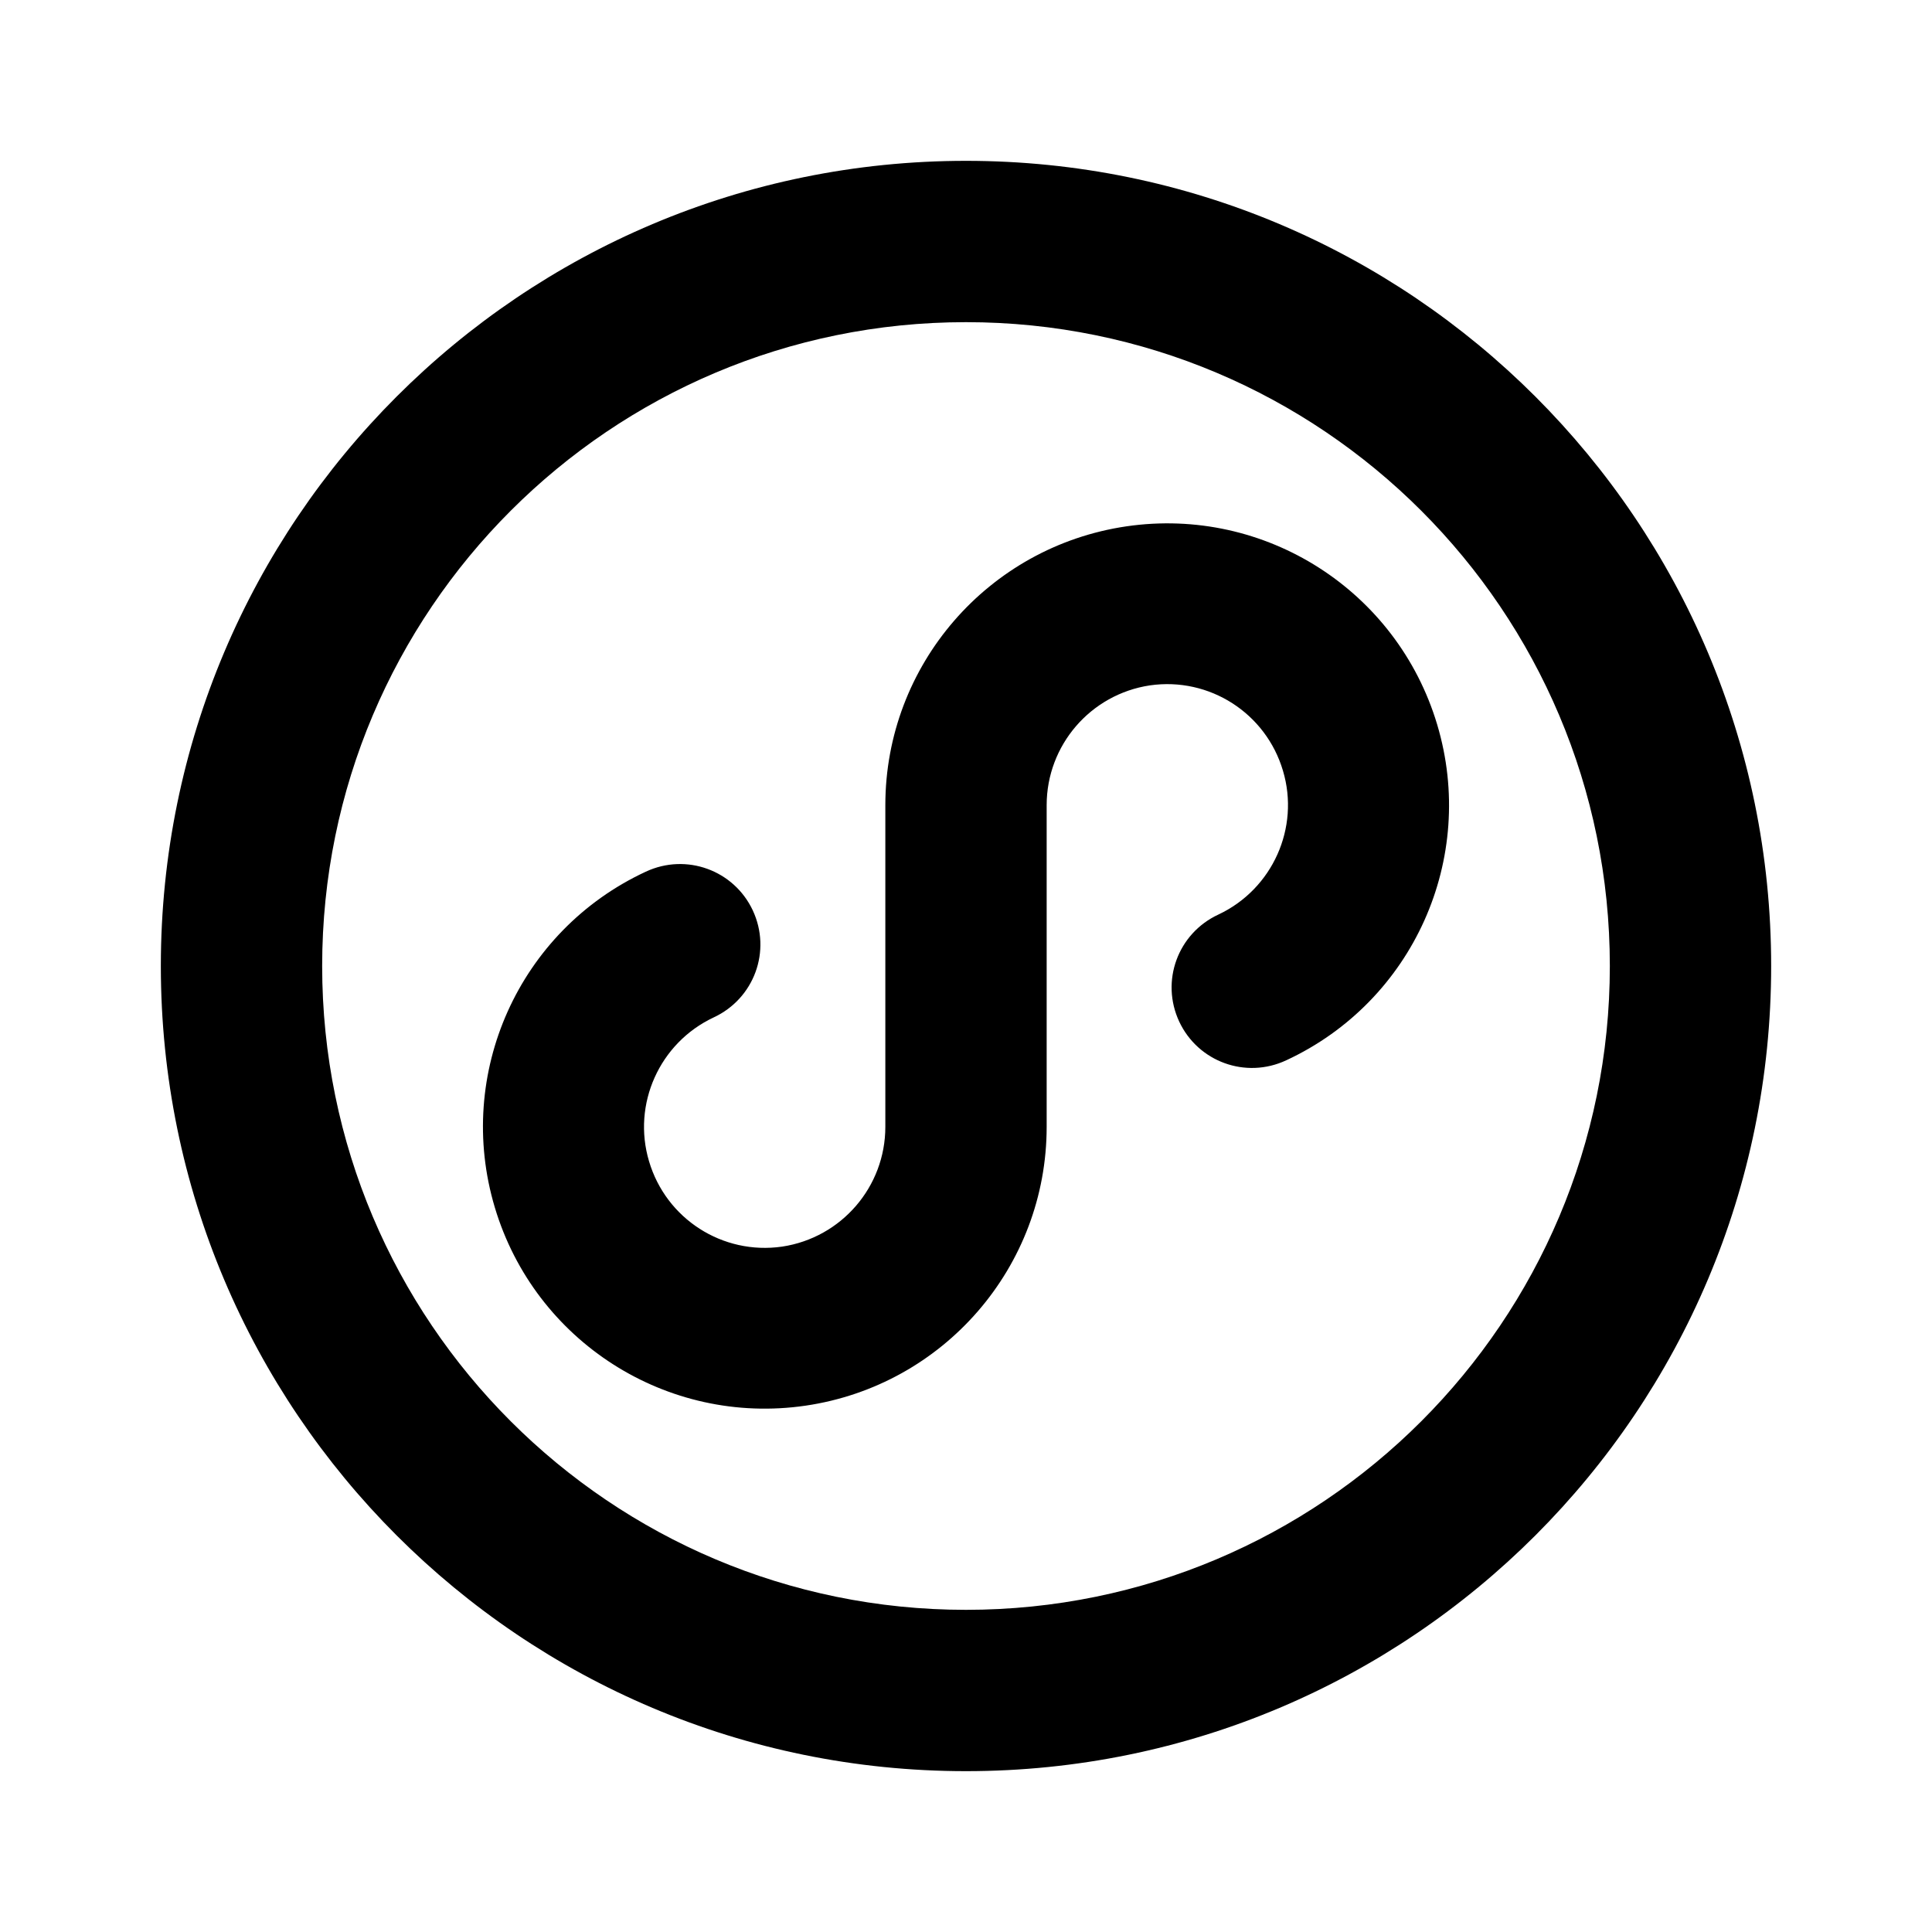 <?xml version="1.0" encoding="UTF-8"?>
<svg xmlns="http://www.w3.org/2000/svg" xmlns:xlink="http://www.w3.org/1999/xlink" width="16" height="16" viewBox="0 0 16 16" version="1.1">
<g id="surface1">
<path style=" stroke:none;fill-rule:nonzero;fill:rgb(0%,0%,0%);fill-opacity:1;" d="M 8 14.668 C 4.316 14.668 1.332 11.684 1.332 8 C 1.332 4.316 4.316 1.332 8 1.332 C 11.684 1.332 14.668 4.316 14.668 8 C 14.668 11.684 11.684 14.668 8 14.668 Z M 8 13.332 C 10.945 13.332 13.332 10.945 13.332 8 C 13.332 5.055 10.945 2.668 8 2.668 C 5.055 2.668 2.668 5.055 2.668 8 C 2.668 10.945 5.055 13.332 8 13.332 Z M 8.668 9.332 C 8.668 10.492 7.816 11.473 6.672 11.641 C 5.523 11.809 4.43 11.109 4.098 10 C 3.766 8.891 4.297 7.707 5.348 7.219 C 5.684 7.062 6.078 7.207 6.234 7.539 C 6.391 7.875 6.246 8.27 5.91 8.426 C 5.461 8.637 5.234 9.145 5.375 9.617 C 5.516 10.094 5.984 10.395 6.477 10.324 C 6.969 10.25 7.332 9.828 7.332 9.332 L 7.332 6.668 C 7.332 5.508 8.184 4.527 9.328 4.359 C 10.477 4.191 11.57 4.891 11.902 6 C 12.234 7.109 11.703 8.293 10.652 8.781 C 10.316 8.938 9.922 8.793 9.766 8.461 C 9.609 8.125 9.754 7.73 10.09 7.574 C 10.539 7.363 10.766 6.855 10.625 6.383 C 10.484 5.906 10.016 5.605 9.523 5.676 C 9.031 5.75 8.668 6.172 8.668 6.668 Z M 8.668 9.332 "/>
</g>
</svg>

